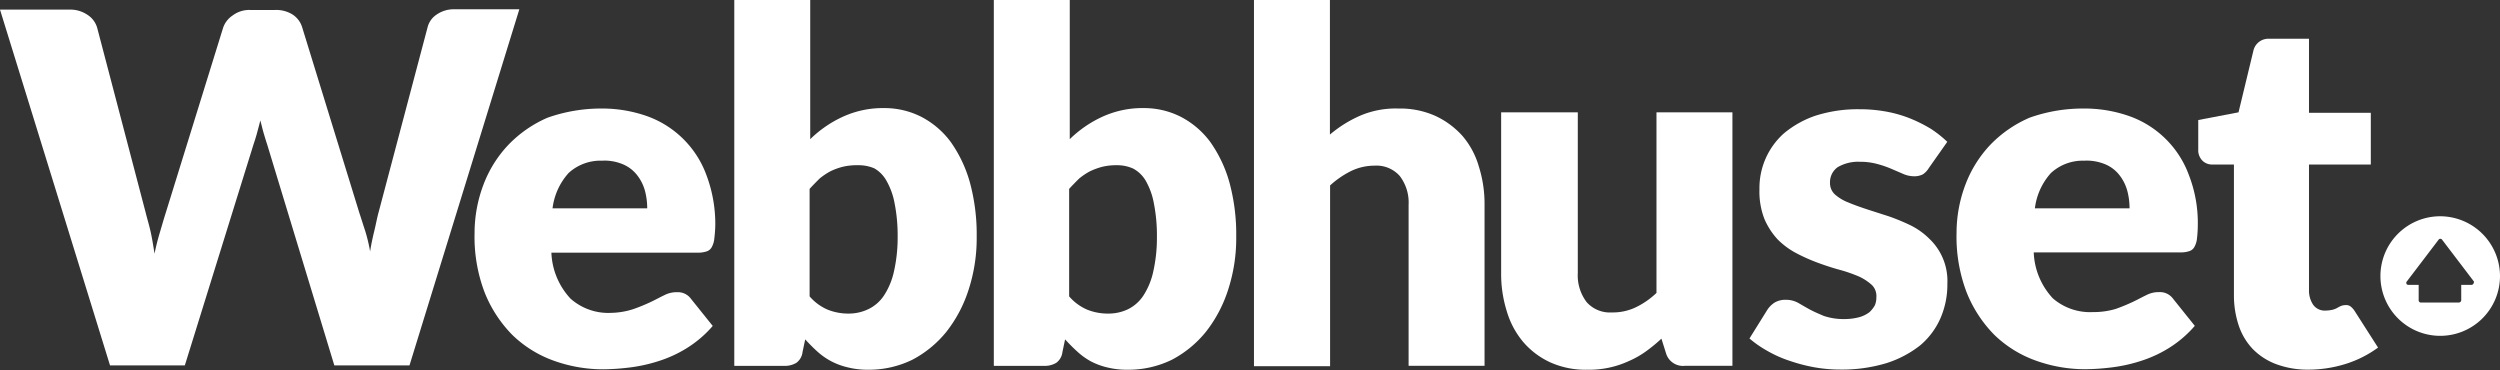 <svg xmlns="http://www.w3.org/2000/svg" viewBox="0 0 283.1 41.9" preserveAspectRatio="xMinYMin">
  <rect x="0" y="0" width="283.1" height="41.9" fill="#333333" stroke="none"/>
  <defs>
    <style>
      .cls-1 {
        fill: #fff;
      }
    </style>
  </defs>
  <title>Asset 1</title>
  <g id="Layer_2" data-name="Layer 2">
    <g id="Layer_2-2" data-name="Layer 2">
      <g>
        <path class="cls-1" d="M0,1.09H7.86a3.43,3.43,0,0,1,2,.56A2.61,2.61,0,0,1,11,3.13l5.51,21c.17.69.39,1.39.56,2.17s.3,1.61.43,2.43c.17-.87.39-1.69.61-2.43s.43-1.48.65-2.17l6.51-21a2.73,2.73,0,0,1,1.09-1.39,3.12,3.12,0,0,1,2-.61h2.78a3.5,3.5,0,0,1,2,.52,2.66,2.66,0,0,1,1.09,1.48l6.47,21c.22.65.43,1.35.65,2a18.52,18.52,0,0,1,.56,2.34c.13-.82.3-1.61.48-2.34s.3-1.43.48-2.08l5.56-21a2.43,2.43,0,0,1,1-1.39,3.4,3.4,0,0,1,2-.61h7.38L46.37,41.38H37.86l-7.6-25c-.13-.39-.26-.82-.39-1.26s-.26-1-.39-1.48c-.13.52-.26,1-.39,1.48s-.26.87-.39,1.26l-7.77,25H12.46Z"/>
        <path class="cls-1" d="M68.08,12.29a15.25,15.25,0,0,1,5.21.87A11.15,11.15,0,0,1,80,19.84a15.68,15.68,0,0,1,1,5.56A13.93,13.93,0,0,1,80.89,27a2.47,2.47,0,0,1-.3,1,1,1,0,0,1-.61.48,3,3,0,0,1-1,.13H62.44a8.07,8.07,0,0,0,2.17,5.21,6.43,6.43,0,0,0,4.56,1.61A8.7,8.7,0,0,0,71.73,35c.74-.26,1.35-.52,1.91-.78s1.09-.56,1.56-.78a3,3,0,0,1,1.48-.35,1.82,1.82,0,0,1,1.56.74l2.47,3.08a12.76,12.76,0,0,1-2.87,2.47,13.92,13.92,0,0,1-3.17,1.48,17.59,17.59,0,0,1-3.26.74,26.35,26.35,0,0,1-3.08.22,16.5,16.5,0,0,1-5.69-1A13,13,0,0,1,58,37.91a14.46,14.46,0,0,1-3.13-4.82,17.7,17.7,0,0,1-1.13-6.69,15.47,15.47,0,0,1,1-5.47,13.47,13.47,0,0,1,2.82-4.52A13.7,13.7,0,0,1,62,13.33,18.15,18.15,0,0,1,68.08,12.29Zm.17,5.91a5.33,5.33,0,0,0-3.86,1.39,7.29,7.29,0,0,0-1.82,4H73.29a7.64,7.64,0,0,0-.26-2,5,5,0,0,0-.87-1.74,4,4,0,0,0-1.56-1.22A5.36,5.36,0,0,0,68.26,18.19Z"/>
        <path class="cls-1" d="M83.15,41.42V0h8.6V15.76a13.05,13.05,0,0,1,3.65-2.52,10.91,10.91,0,0,1,4.78-1,9.18,9.18,0,0,1,4.17,1,9.72,9.72,0,0,1,3.3,2.82,14.81,14.81,0,0,1,2.17,4.56,22.37,22.37,0,0,1,.78,6.17,18.85,18.85,0,0,1-.91,6,15.17,15.17,0,0,1-2.52,4.78,12.3,12.3,0,0,1-3.86,3.17,11.24,11.24,0,0,1-5,1.13A9.32,9.32,0,0,1,96,41.6a7.92,7.92,0,0,1-1.87-.69,7.74,7.74,0,0,1-1.56-1.09c-.48-.43-.91-.87-1.39-1.39l-.3,1.43a1.76,1.76,0,0,1-.69,1.22,2.47,2.47,0,0,1-1.35.35H83.15Zm14-22.71a6.77,6.77,0,0,0-1.69.17,7,7,0,0,0-1.43.52,7.49,7.49,0,0,0-1.22.82c-.35.35-.74.74-1.13,1.17V33.56a5.58,5.58,0,0,0,2.08,1.52,6.3,6.3,0,0,0,2.39.43A5.13,5.13,0,0,0,98.35,35a4.42,4.42,0,0,0,1.74-1.52,8.11,8.11,0,0,0,1.13-2.69,17.39,17.39,0,0,0,.43-4A18.81,18.81,0,0,0,101.3,23a8.07,8.07,0,0,0-.91-2.52A3.65,3.65,0,0,0,99,19.06,4.49,4.49,0,0,0,97.17,18.71Z"/>
        <path class="cls-1" d="M112.54,41.42V0h8.6V15.76a13.05,13.05,0,0,1,3.65-2.52,10.91,10.91,0,0,1,4.78-1,9.18,9.18,0,0,1,4.17,1,9.72,9.72,0,0,1,3.3,2.82,14.81,14.81,0,0,1,2.17,4.56,22.37,22.37,0,0,1,.78,6.17,18.85,18.85,0,0,1-.91,6,15.17,15.17,0,0,1-2.52,4.78,12.3,12.3,0,0,1-3.86,3.17,11.24,11.24,0,0,1-5,1.13,9.32,9.32,0,0,1-2.3-.26,7.92,7.92,0,0,1-1.87-.69A7.74,7.74,0,0,1,122,39.82c-.48-.43-.91-.87-1.39-1.39l-.3,1.43a1.76,1.76,0,0,1-.69,1.22,2.47,2.47,0,0,1-1.35.35h-5.69Zm14-22.71a6.77,6.77,0,0,0-1.69.17,8.05,8.05,0,0,0-1.43.52,7.49,7.49,0,0,0-1.22.82c-.35.35-.74.74-1.13,1.17V33.56a5.58,5.58,0,0,0,2.08,1.52,6.3,6.3,0,0,0,2.39.43,5.13,5.13,0,0,0,2.17-.48,4.42,4.42,0,0,0,1.74-1.52,8.11,8.11,0,0,0,1.13-2.69,17.39,17.39,0,0,0,.43-4,18.81,18.81,0,0,0-.35-3.82,8.07,8.07,0,0,0-.91-2.52,3.65,3.65,0,0,0-1.43-1.39A4.33,4.33,0,0,0,126.57,18.71Z"/>
        <path class="cls-1" d="M142,41.42V0h8.6V15.24A13.87,13.87,0,0,1,154,13.11a10.2,10.2,0,0,1,4.34-.82,9.79,9.79,0,0,1,4.17.82,9.45,9.45,0,0,1,3.08,2.26,9.24,9.24,0,0,1,1.87,3.47,14,14,0,0,1,.65,4.34V41.42h-8.6V23.19a4.94,4.94,0,0,0-1-3.26,3.52,3.52,0,0,0-2.87-1.17,6.08,6.08,0,0,0-2.65.61A10.26,10.26,0,0,0,150.62,21V41.47H142Z"/>
        <path class="cls-1" d="M178.67,12.72V30.91a5,5,0,0,0,1,3.3,3.52,3.52,0,0,0,2.87,1.17,6,6,0,0,0,2.65-.56,9.09,9.09,0,0,0,2.39-1.65V12.72h8.6v28.7h-5.34A2,2,0,0,1,188.66,40l-.52-1.65a17.88,17.88,0,0,1-1.74,1.43,10.34,10.34,0,0,1-1.91,1.09,10.77,10.77,0,0,1-4.73,1,9.79,9.79,0,0,1-4.17-.82,9,9,0,0,1-3.08-2.3,9.58,9.58,0,0,1-1.87-3.47,14.08,14.08,0,0,1-.65-4.39V12.72Z"/>
        <path class="cls-1" d="M218.44,19a2.3,2.3,0,0,1-.69.74,2.07,2.07,0,0,1-1,.22,3.06,3.06,0,0,1-1.22-.26c-.39-.17-.82-.35-1.3-.56a11.48,11.48,0,0,0-1.61-.56,7.28,7.28,0,0,0-2-.26,4.59,4.59,0,0,0-2.52.61,2.08,2.08,0,0,0-.87,1.74,1.74,1.74,0,0,0,.56,1.35,5,5,0,0,0,1.52.91c.61.26,1.35.52,2.13.78l2.43.78a24.09,24.09,0,0,1,2.43,1A8.11,8.11,0,0,1,218.44,27a6.58,6.58,0,0,1,2.08,5.12,9.52,9.52,0,0,1-.78,3.91,8.46,8.46,0,0,1-2.3,3.08,12.08,12.08,0,0,1-3.78,2,17.35,17.35,0,0,1-5.21.74,17,17,0,0,1-3-.26,19.19,19.19,0,0,1-2.82-.74,13.39,13.39,0,0,1-2.52-1.13,12.37,12.37,0,0,1-2-1.39l2-3.21a2.76,2.76,0,0,1,.87-.87,2.41,2.41,0,0,1,1.3-.3,2.82,2.82,0,0,1,1.35.35c.39.22.82.48,1.3.74s1,.48,1.61.74a7,7,0,0,0,2.34.35,6.42,6.42,0,0,0,1.69-.22,3.43,3.43,0,0,0,1.13-.56,3.19,3.19,0,0,0,.61-.78,2.27,2.27,0,0,0,.17-.91A1.77,1.77,0,0,0,212,32.3a5.7,5.7,0,0,0-1.52-1,17.23,17.23,0,0,0-2.13-.74c-.82-.22-1.61-.48-2.43-.78a20.43,20.43,0,0,1-2.47-1.09,8.7,8.7,0,0,1-2.13-1.56,8.09,8.09,0,0,1-1.52-2.34,8.55,8.55,0,0,1-.56-3.34A8.3,8.3,0,0,1,202,15.11a11.21,11.21,0,0,1,3.56-2,15.71,15.71,0,0,1,5-.74,16.73,16.73,0,0,1,3,.26,14.17,14.17,0,0,1,2.74.78,16.87,16.87,0,0,1,2.34,1.17,12.71,12.71,0,0,1,1.87,1.48Z"/>
        <path class="cls-1" d="M235.94,12.29a15.25,15.25,0,0,1,5.21.87,11.15,11.15,0,0,1,6.73,6.69,14.92,14.92,0,0,1,1,5.56,13.92,13.92,0,0,1-.09,1.56,2.47,2.47,0,0,1-.3,1,1,1,0,0,1-.61.48,3,3,0,0,1-1,.13H230.3a8.07,8.07,0,0,0,2.17,5.21A6.43,6.43,0,0,0,237,35.34a8.7,8.7,0,0,0,2.56-.35c.74-.26,1.35-.52,1.91-.78s1.09-.56,1.56-.78a3,3,0,0,1,1.48-.35,1.82,1.82,0,0,1,1.56.74l2.47,3.08a12.76,12.76,0,0,1-2.87,2.47,13.92,13.92,0,0,1-3.17,1.48,17.59,17.59,0,0,1-3.26.74,26.35,26.35,0,0,1-3.08.22,16.5,16.5,0,0,1-5.69-1,13,13,0,0,1-4.65-2.91,14.46,14.46,0,0,1-3.13-4.82,17.7,17.7,0,0,1-1.13-6.69,15.47,15.47,0,0,1,1-5.47,13.47,13.47,0,0,1,2.82-4.52,13.7,13.7,0,0,1,4.47-3.08A18,18,0,0,1,235.94,12.29Zm.17,5.91a5.33,5.33,0,0,0-3.86,1.39,7.29,7.29,0,0,0-1.82,4h10.72a7.64,7.64,0,0,0-.26-2,5,5,0,0,0-.87-1.74,4,4,0,0,0-1.56-1.22A5.5,5.5,0,0,0,236.12,18.19Z"/>
        <path class="cls-1" d="M261.39,41.86a10.27,10.27,0,0,1-3.6-.61,7.3,7.3,0,0,1-2.65-1.69,7.12,7.12,0,0,1-1.61-2.65,10.78,10.78,0,0,1-.56-3.47V18.63h-2.43a1.54,1.54,0,0,1-1.13-.43,1.67,1.67,0,0,1-.48-1.26V13.59l4.56-.87,1.69-7A1.74,1.74,0,0,1,257,4.39h4.47v8.38h7v5.86h-7V32.87a2.85,2.85,0,0,0,.48,1.65,1.6,1.6,0,0,0,1.39.65,3.89,3.89,0,0,0,.78-.09,2.18,2.18,0,0,0,.56-.22,4,4,0,0,1,.43-.22,1.56,1.56,0,0,1,.48-.09.85.85,0,0,1,.61.17,2.16,2.16,0,0,1,.48.56l2.61,4.08a12.55,12.55,0,0,1-3.73,1.87A14.3,14.3,0,0,1,261.39,41.86Z"/>
        <path class="cls-1" d="M276.28,24.49a6.77,6.77,0,1,0,6.82,6.77A6.79,6.79,0,0,0,276.28,24.49Zm3.6,7.77h-1.17V34a.28.28,0,0,1-.26.26h-4.3a.25.25,0,0,1-.26-.26V32.26h-1.17a.23.23,0,0,1-.17-.39l3.6-4.73a.24.24,0,0,1,.39,0l3.6,4.73C280.19,32,280.06,32.26,279.88,32.26Z"/>
      </g>
    </g>
  </g>
</svg>
